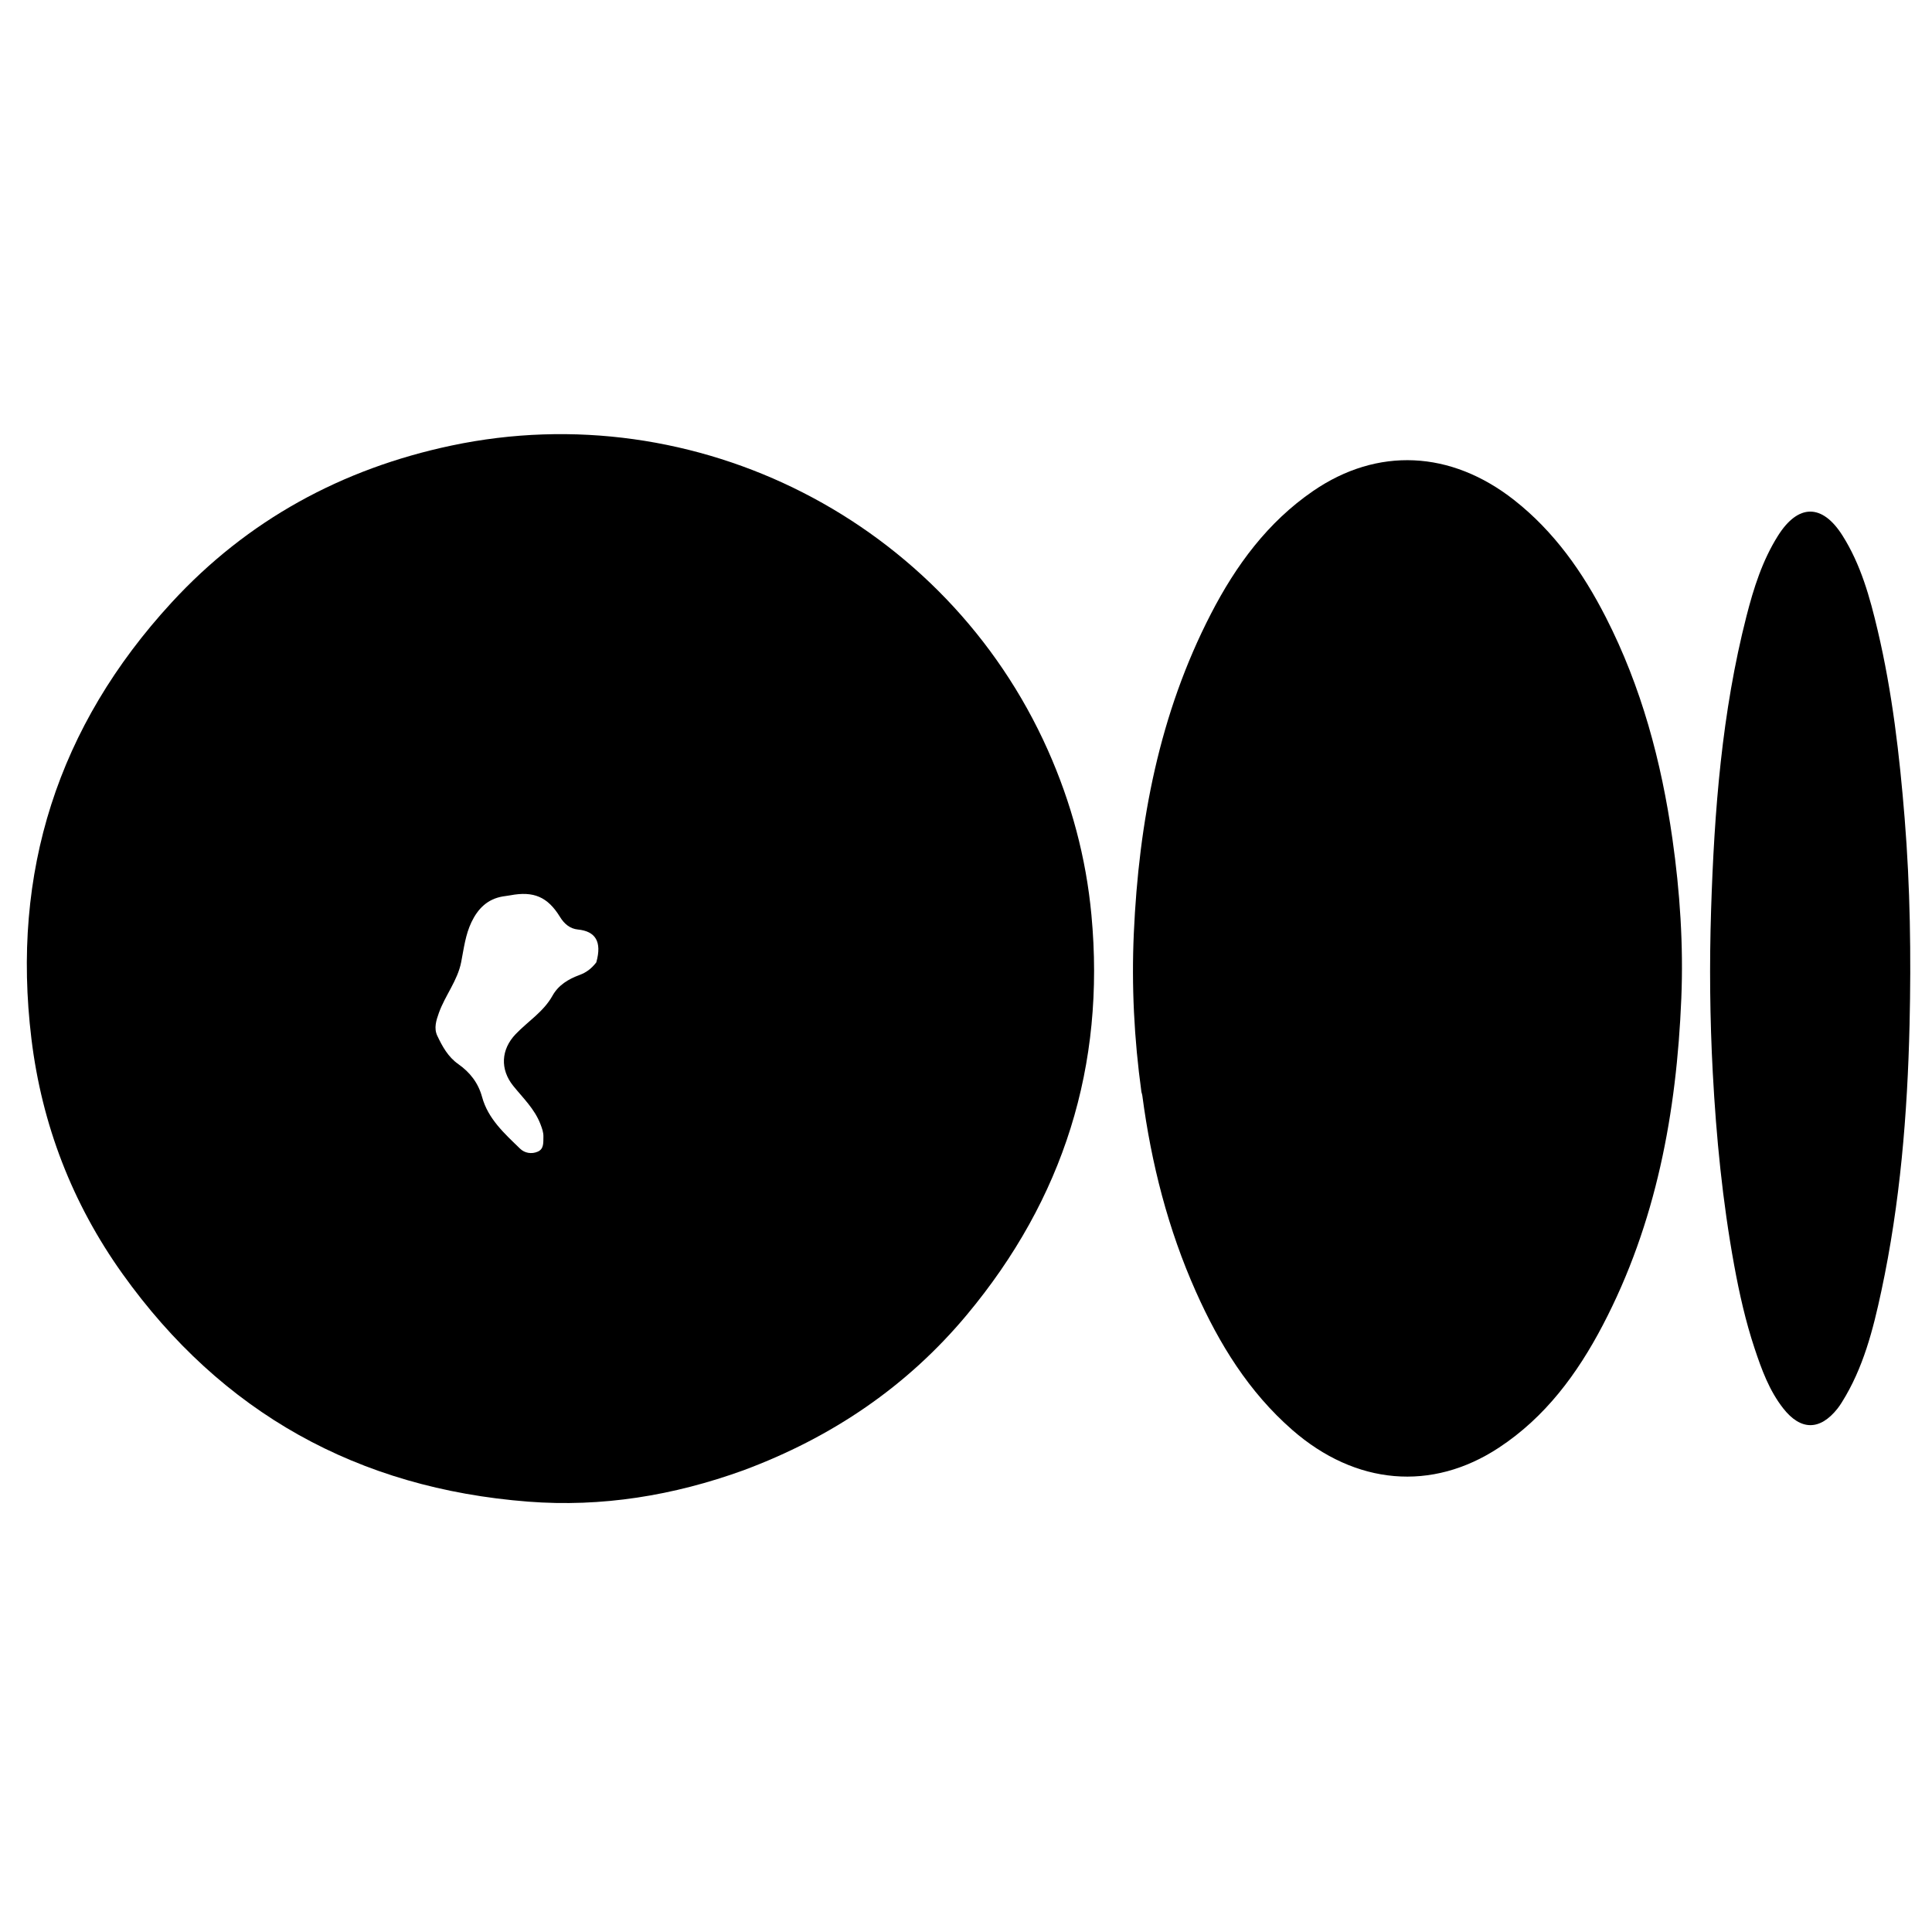 <svg version="1.1" id="Layer_1" xmlns="http://www.w3.org/2000/svg" xmlns:xlink="http://www.w3.org/1999/xlink" x="0px" y="0px"
	 width="100%" viewBox="0 0 1024 1024" enable-background="new 0 0 1024 1024" xml:space="preserve">
<path fill="#000000" opacity="1" stroke="none" 
	d="
M394.12,779.26 
	C356.947,792.731 318.882,798.92 279.935,795.9 
	C189.791,788.91 117.556,748.896 64.893,675.1 
	C38.321,637.865 22.189,596.115 16.659,550.635 
	C5.913,462.255 30.662,384.909 90.89,319.417 
	C131.138,275.651 181.241,248.419 239.253,236.16 
	C369.034,208.734 501.42,276.468 555.379,397.567 
	C567.796,425.435 575.635,454.52 578.484,484.98 
	C585.954,564.842 563.627,635.518 512.447,696.882 
	C480.742,734.896 440.88,761.858 394.12,779.26 
M316.044,510.083 
	C319.167,499.029 315.56,493.573 306.278,492.659 
	C302.217,492.259 299.132,489.777 296.838,486.033 
	C290.256,475.292 282.796,472.202 270.476,474.531 
	C269.168,474.778 267.838,474.905 266.525,475.125 
	C258.398,476.492 253.333,481.563 249.9,488.72 
	C246.676,495.441 245.843,502.74 244.438,509.921 
	C242.516,519.748 235.951,527.578 232.627,536.824 
	C231.183,540.841 229.887,544.991 231.762,548.953 
	C234.456,554.645 237.476,560.189 242.924,564.013 
	C249.065,568.325 253.465,573.921 255.514,581.429 
	C258.684,593.045 267.427,600.835 275.646,608.815 
	C278.088,611.185 281.773,611.833 285.045,610.389 
	C288.386,608.916 287.929,605.5 288.018,602.518 
	C288.09,600.127 287.274,597.992 286.431,595.786 
	C283.368,587.779 277.233,581.997 272.035,575.546 
	C264.947,566.748 265.545,556.232 273.302,548.118 
	C279.802,541.319 288.092,536.272 292.839,527.737 
	C295.98,522.09 301.271,518.933 307.186,516.755 
	C310.552,515.516 313.378,513.546 316.044,510.083 
z"/>
<path fill="#000000" opacity="1" stroke="none" 
	d="
M604.98,578.775 
	C601.098,550.559 599.692,522.615 600.948,494.639 
	C603.602,435.565 614.448,378.325 641.875,325.235 
	C655.093,299.648 671.875,276.77 696.007,260.219 
	C730.054,236.867 768.978,238.688 802.493,265.012 
	C823.77,281.723 838.931,303.32 851.09,327.098 
	C870.001,364.083 880.586,403.628 886.418,444.61 
	C890.416,472.702 892.3,500.915 891.13,529.234 
	C888.632,589.687 877.856,648.275 849.448,702.489 
	C836.001,728.153 819.075,751.089 794.422,767.308 
	C758.907,790.674 718.472,787.157 684.97,757.922 
	C661.872,737.766 646.247,712.361 633.91,684.742 
	C619.076,651.534 610.199,616.648 605.452,580.657 
	C605.387,580.165 605.209,579.688 604.98,578.775 
z"/>
<path fill="#000000" opacity="1" stroke="none" 
	d="
M919.156,670.647 
	C912.953,636.629 909.643,602.721 907.811,568.654 
	C906.263,539.863 905.995,511.025 906.917,482.237 
	C908.596,429.833 912.61,377.626 925.669,326.572 
	C929.47,311.715 934.082,297.102 942.359,283.962 
	C953.064,266.968 965.824,266.881 976.546,283.835 
	C986.313,299.278 991.089,316.647 995.218,334.163 
	C1002.942,366.923 1006.795,400.233 1009.505,433.757 
	C1012.449,470.167 1012.962,506.611 1012.106,543.056 
	C1010.993,590.497 1007.125,637.747 997.159,684.262 
	C992.764,704.773 987.588,725.149 976.218,743.248 
	C975.51,744.375 974.773,745.494 973.948,746.535 
	C964.63,758.298 954.444,758.313 945.164,746.492 
	C937.731,737.024 933.683,725.867 929.957,714.644 
	C925.234,700.42 921.931,685.813 919.156,670.647 
z"/>
</svg>